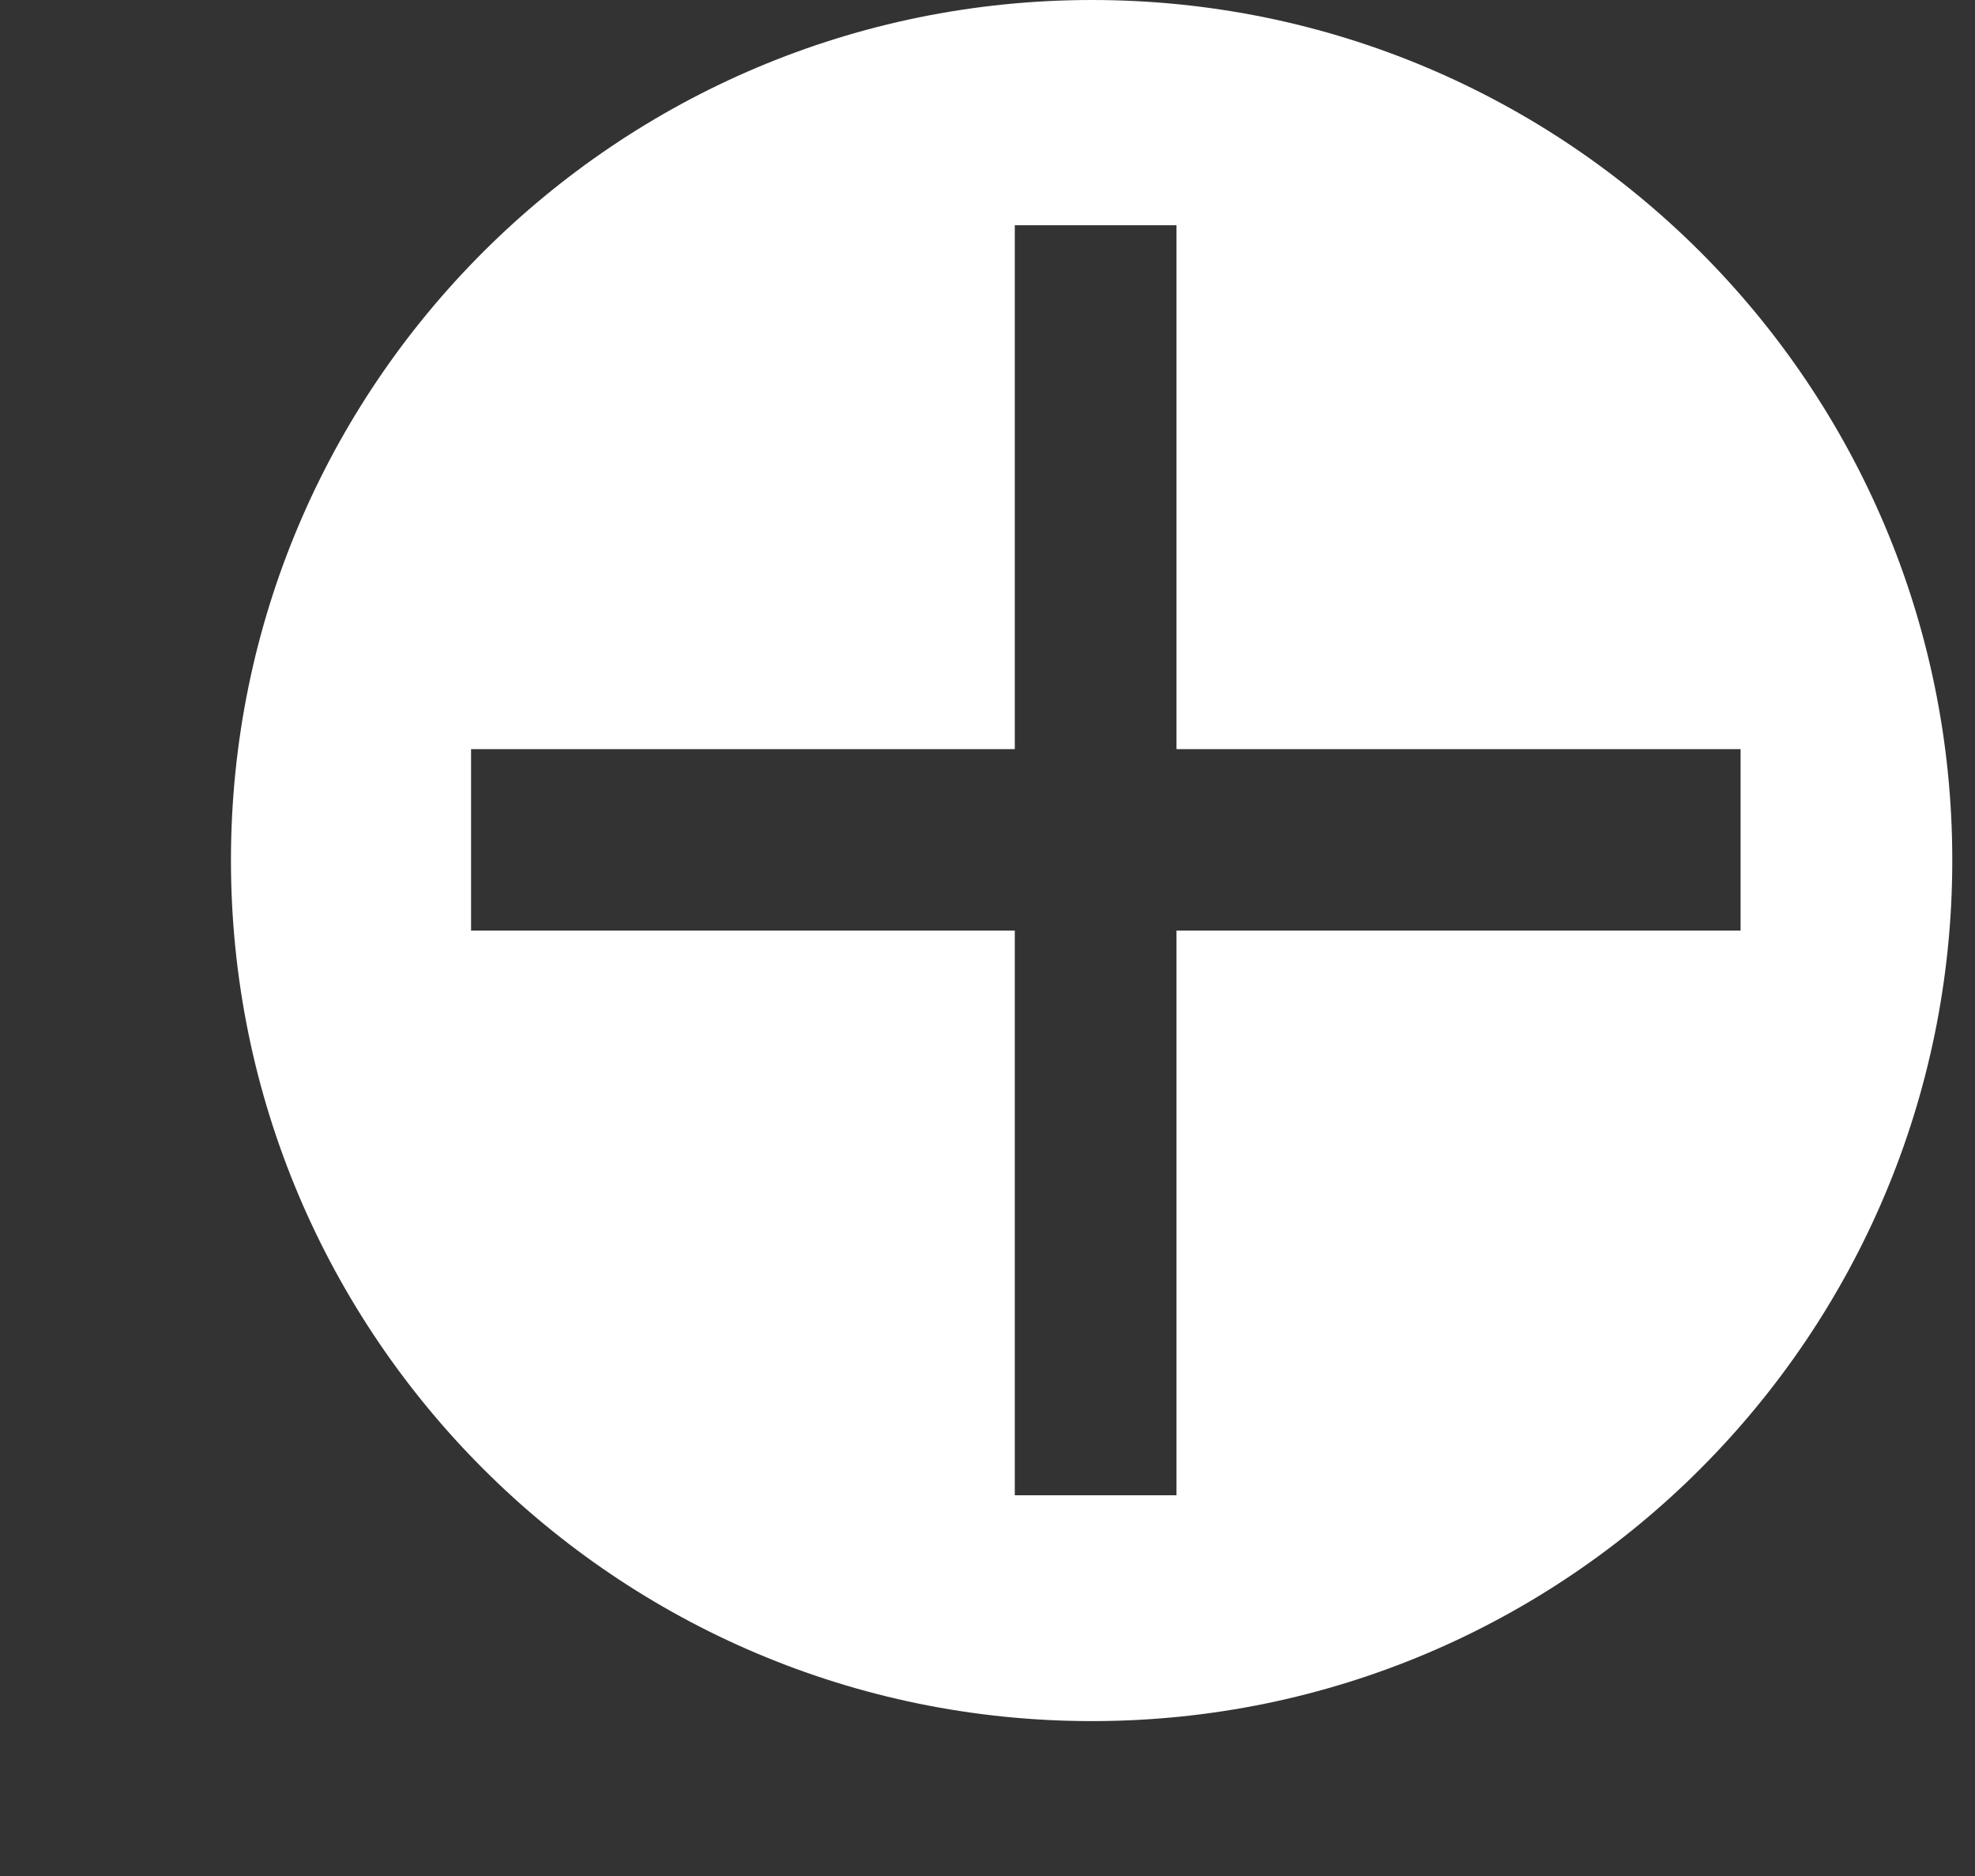 <?xml version="1.0" encoding="UTF-8" standalone="no"?>
<!-- Created with Inkscape (http://www.inkscape.org/) -->
<svg xmlns:dc="http://purl.org/dc/elements/1.1/" xmlns:cc="http://creativecommons.org/ns#" xmlns:rdf="http://www.w3.org/1999/02/22-rdf-syntax-ns#" xmlns:svg="http://www.w3.org/2000/svg" xmlns="http://www.w3.org/2000/svg" xmlns:sodipodi="http://sodipodi.sourceforge.net/DTD/sodipodi-0.dtd" xmlns:inkscape="http://www.inkscape.org/namespaces/inkscape" width="100" height="95" id="svg3798" version="1.1" inkscape:version="0.91 r13725" sodipodi:docname="Cup-1389673.svg">
  <rect width="100%" height="100%" fill="#333333" stroke="none"/>
  <defs id="defs3800"/>
  <sodipodi:namedview id="base" pagecolor="#ffffff" bordercolor="#666666" borderopacity="1.0" inkscape:pageopacity="0.0" inkscape:pageshadow="2" inkscape:zoom="0.35" inkscape:cx="-153.67656" inkscape:cy="-143.30757" inkscape:document-units="px" inkscape:current-layer="layer1" showgrid="false" inkscape:window-width="1366" inkscape:window-height="705" inkscape:window-x="-8" inkscape:window-y="-8" inkscape:window-maximized="1" fit-margin-top="0" fit-margin-left="0" fit-margin-right="0" fit-margin-bottom="0"/>
  <g inkscape:label="Layer 1" inkscape:groupmode="layer" id="layer1" transform="translate(-41.534,-192.813)">
    <path style="fill:#ffffff;fill-opacity:1;stroke:none" d="m 96.822,192.813 c -24.064,0 -43.594,19.499 -43.594,43.562 0,24.064 19.53,43.594 43.594,43.594 24.064,0 43.562,-19.53 43.562,-43.594 0,-24.064 -19.499,-43.562 -43.562,-43.562 z m -3.906,11.406 8.187,0 0,26.531 28.562,0 0,9.188 -28.562,0 0,28.594 -8.187,0 0,-28.594 -27.531,0 0,-9.188 27.531,0 0,-26.531 z" id="path3755" inkscape:connector-curvature="0" inkscape:export-filename="C:\Users\Marcin\Documents\Projekty\Seminarium\Ulotka seminarium\pikt_konkurs.png" inkscape:export-xdpi="300" inkscape:export-ydpi="300"/>
  </g>
</svg>
